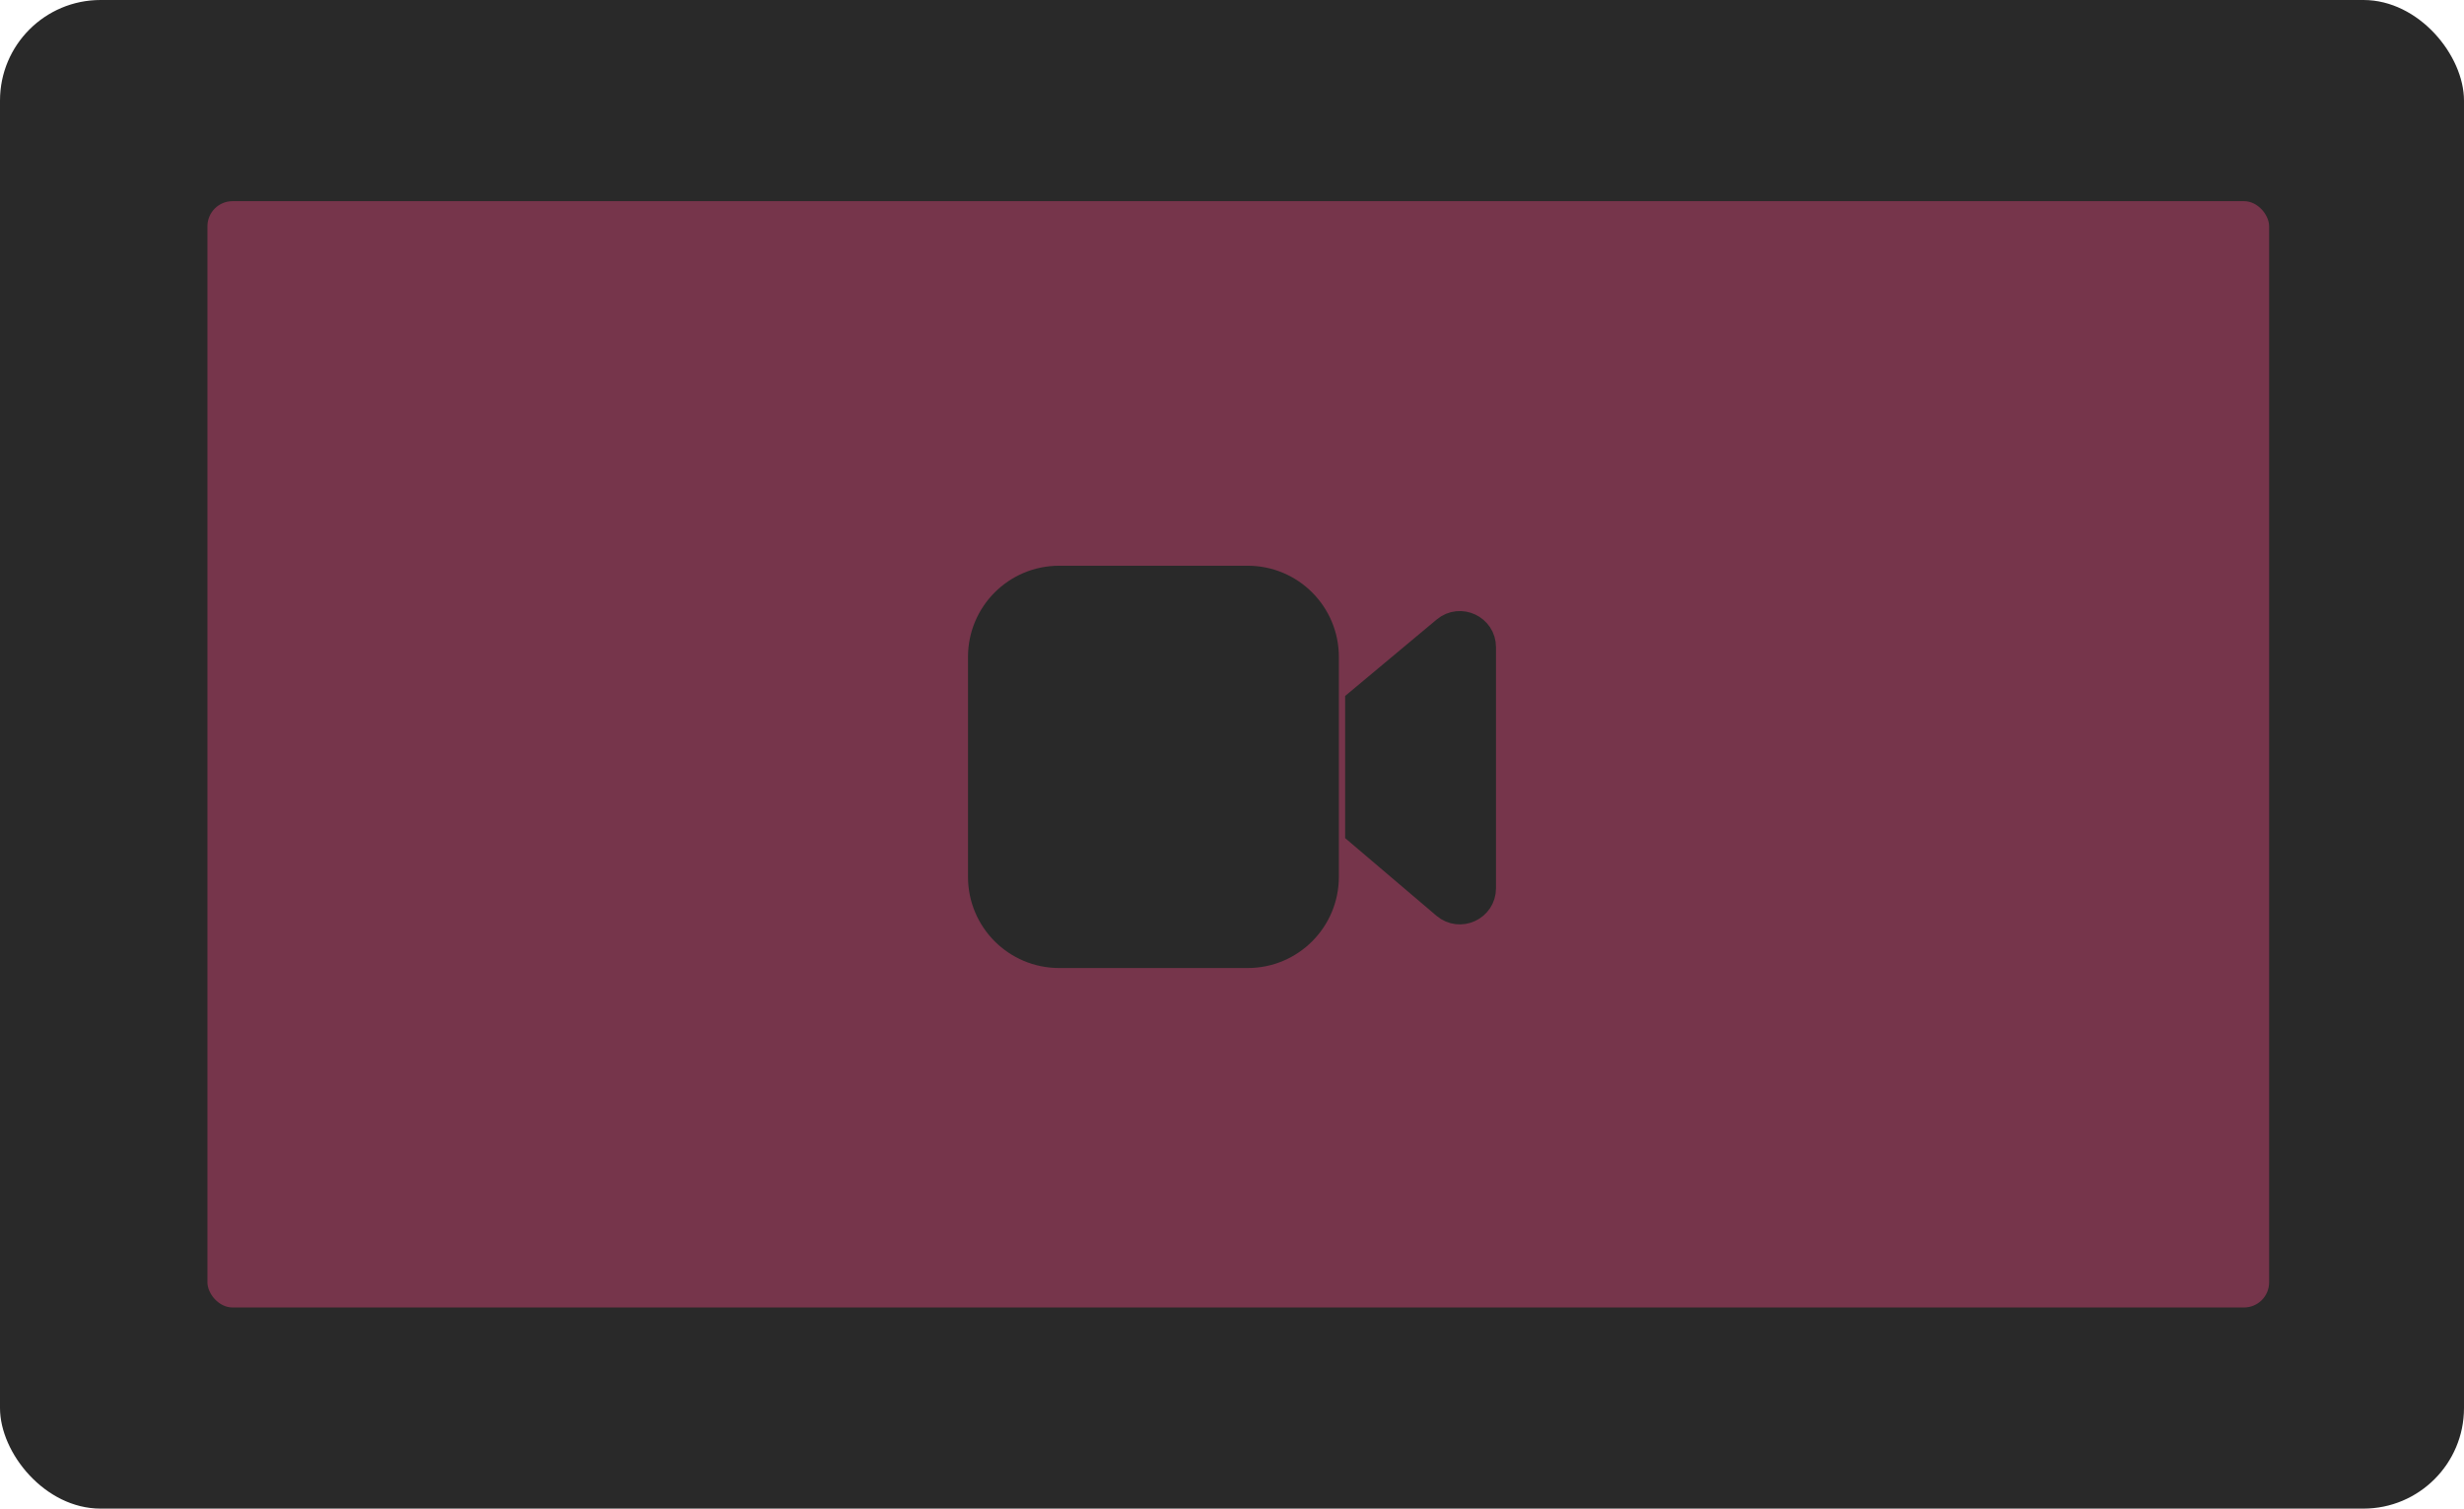 <svg width="98" height="60" viewBox="0 0 98 60" fill="none" xmlns="http://www.w3.org/2000/svg">
<g clip-path="url(#clip0_668_45793)">
<rect width="98" height="60" rx="2" fill="#292929"/>
<g opacity="0.4">
<rect x="8.25" y="8" width="82" height="44" rx="1" fill="#E8467C"/>
<path d="M52.75 26.125C52.75 24.399 51.351 23 49.625 23H42.125C40.399 23 39 24.399 39 26.125V34.875C39 36.601 40.399 38 42.125 38H49.625C51.351 38 52.75 36.601 52.75 34.875V26.125ZM54 27.913V33.102L57.455 36.04C58.064 36.558 59 36.125 59 35.326V25.741C59 24.946 58.072 24.512 57.462 25.022L54 27.913Z" fill="#292929" stroke="#292929" stroke-linecap="round"/>
</g>
</g>
<defs>
<clipPath id="clip0_668_45793">
<rect width="98" height="60" rx="4" fill="white"/>
</clipPath>
</defs>
</svg>
